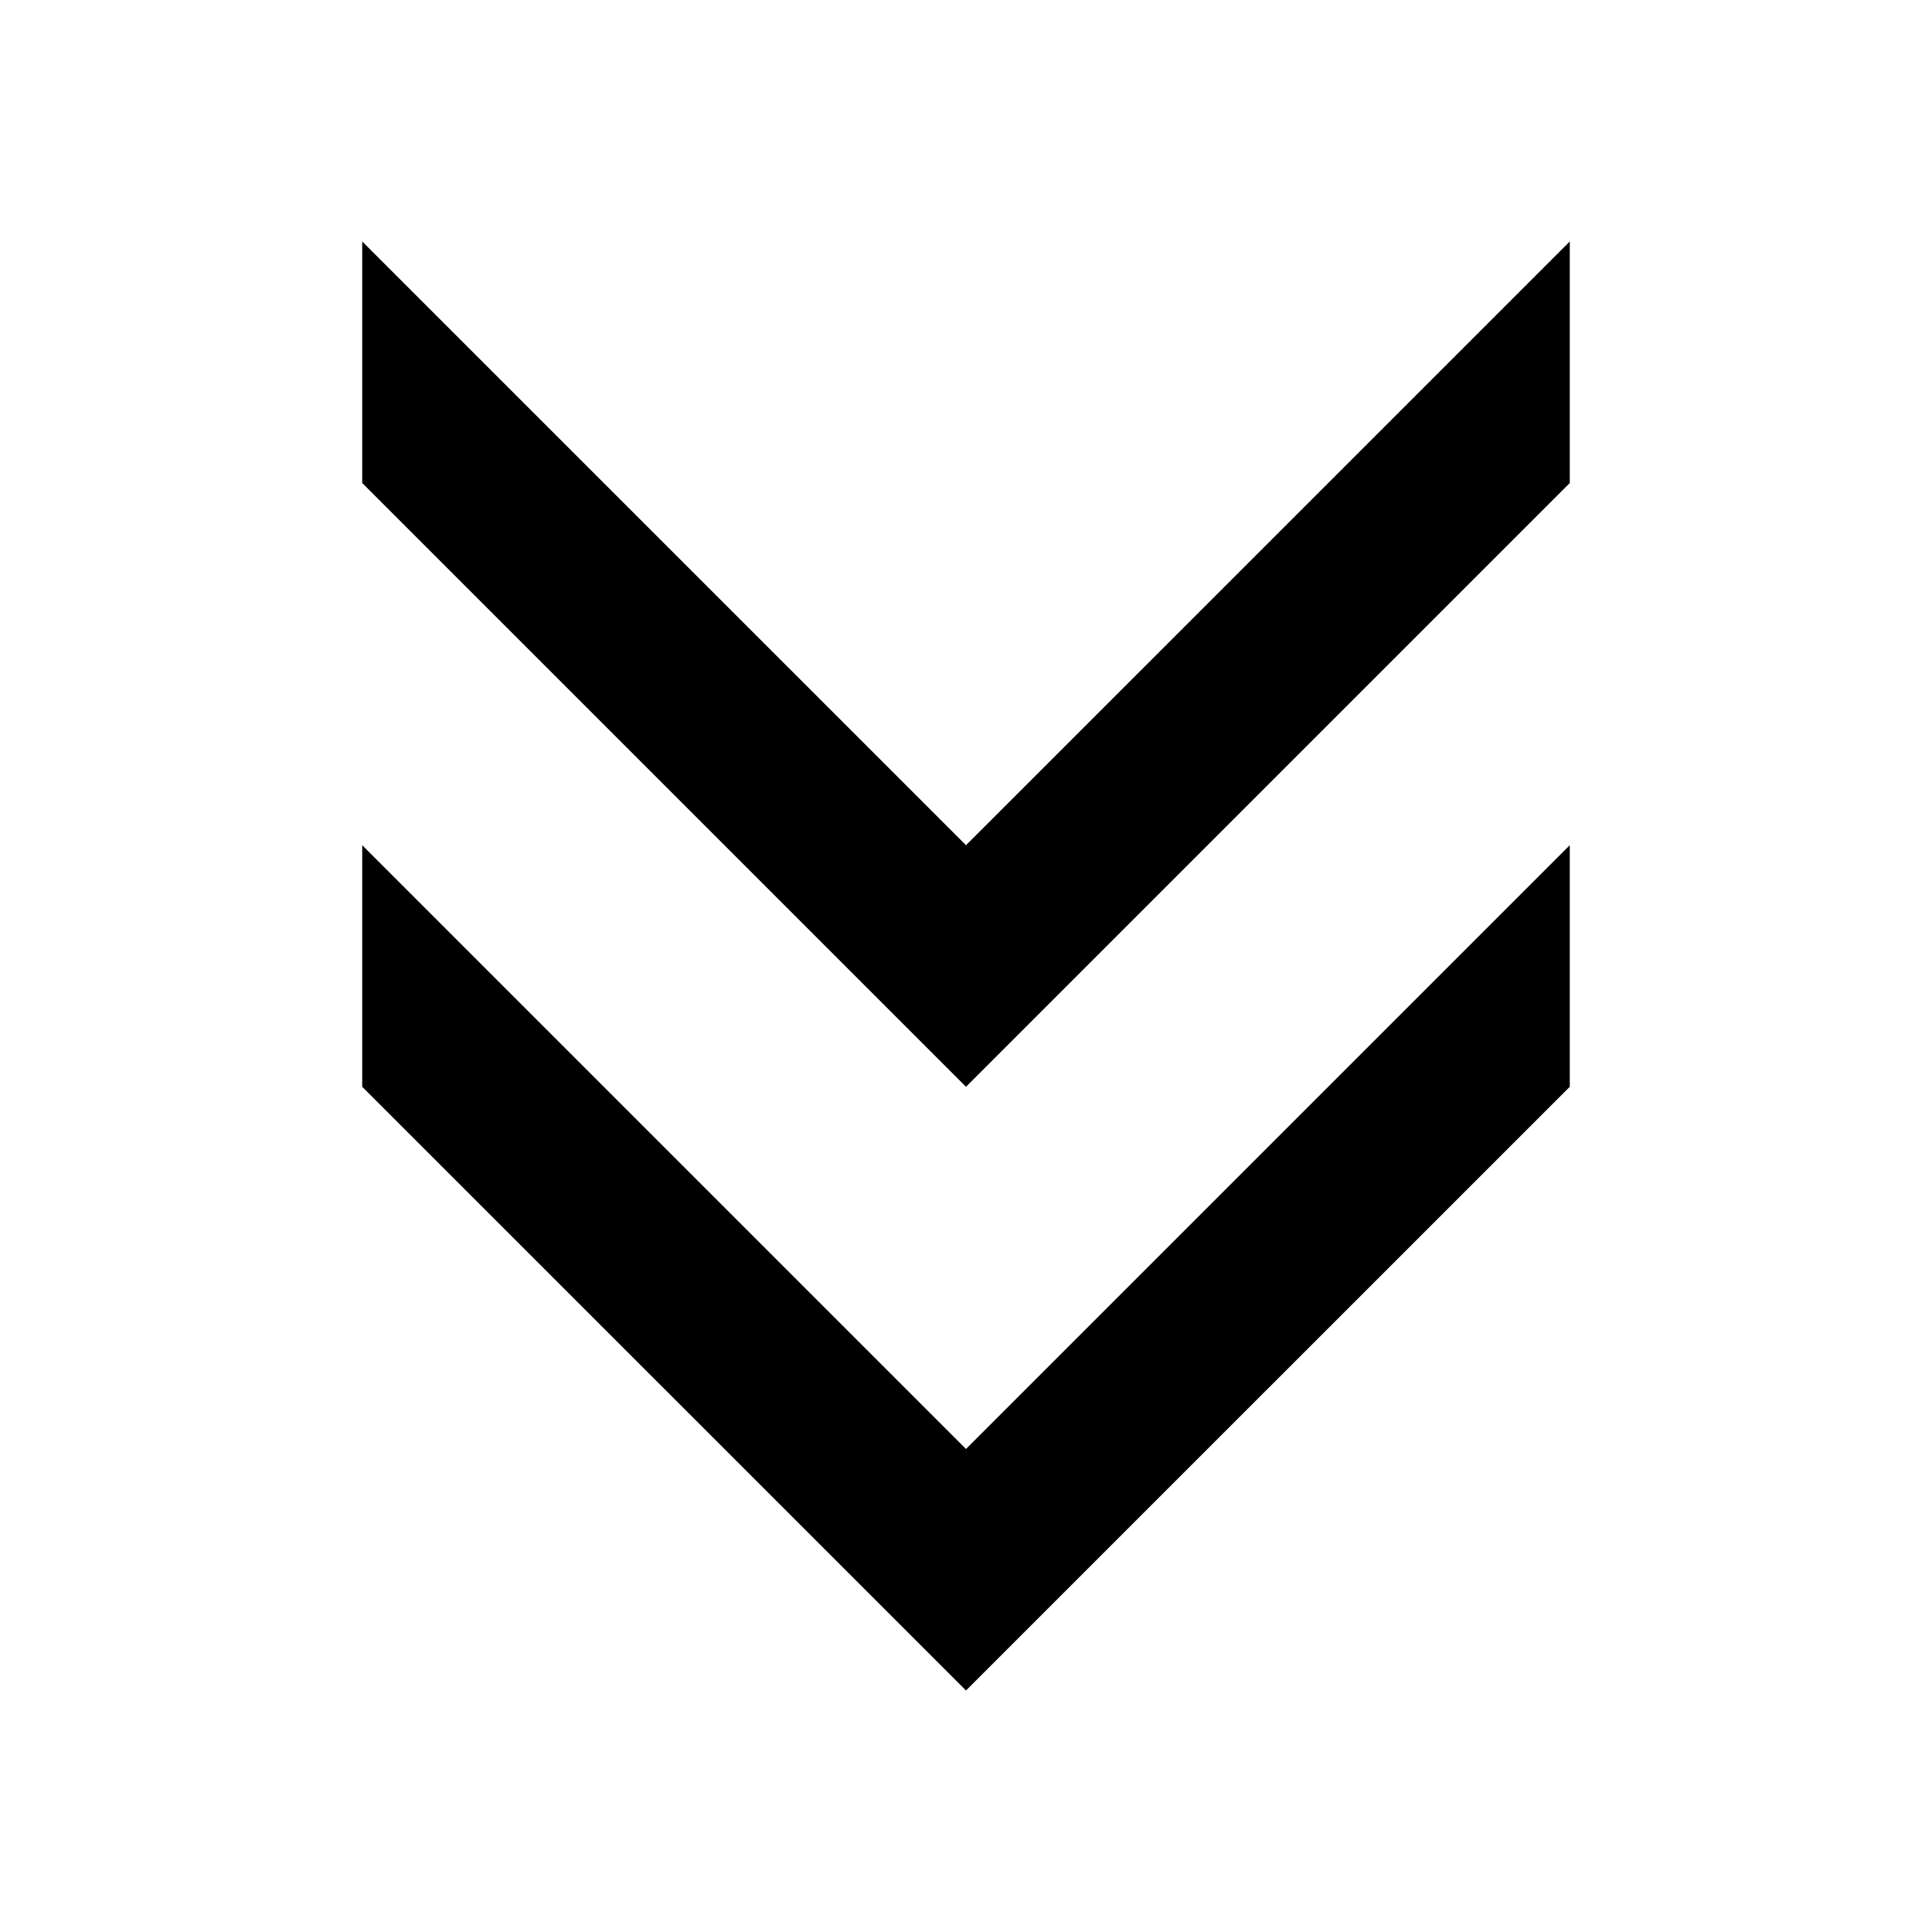 <svg xmlns="http://www.w3.org/2000/svg" xmlns:xlink="http://www.w3.org/1999/xlink" width="35pt" height="35pt" viewBox="0 0 35 35" version="1.1">
<g>
<path d="M 6.562 4.375 L 6.562 8.75 L 17.5 19.688 L 28.438 8.75 L 28.438 4.375 L 17.5 15.312 Z M 6.562 4.375 "/>
<path d="M 6.562 15.312 L 6.562 19.688 L 17.5 30.625 L 28.438 19.688 L 28.438 15.312 L 17.5 26.25 Z M 6.562 15.312 "/>
</g>
</svg>
